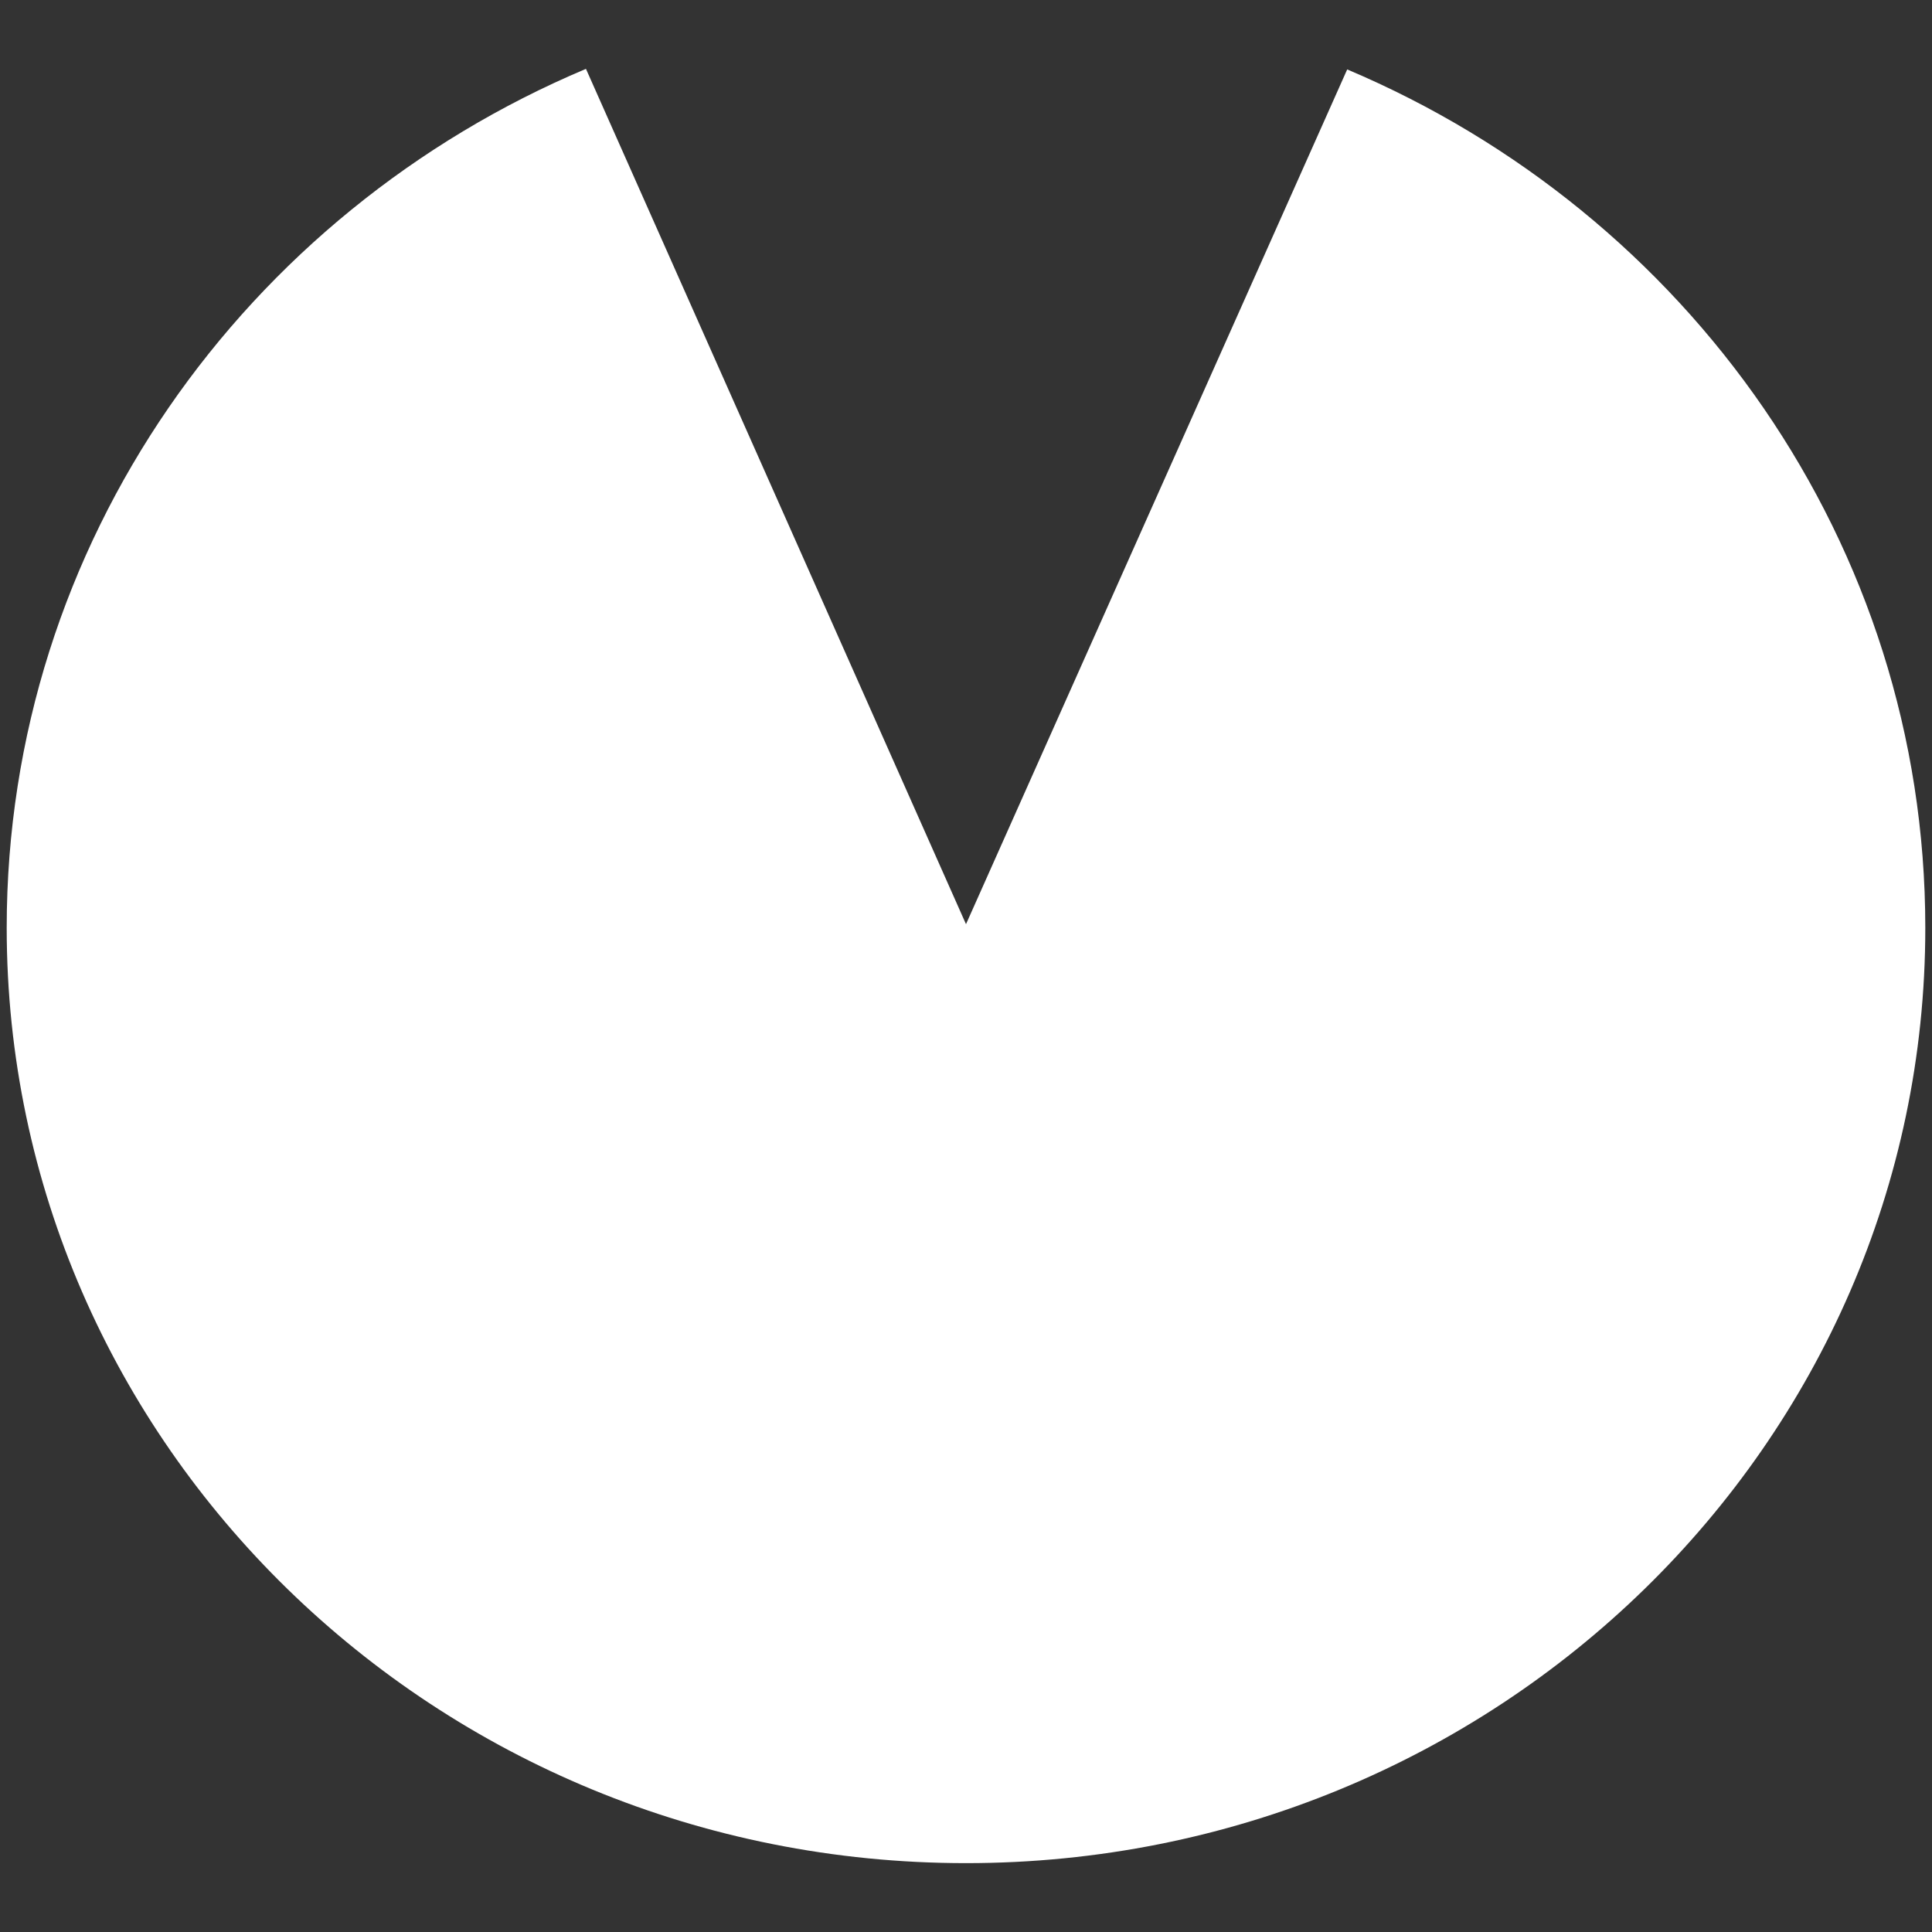 <?xml version="1.0" encoding="UTF-8" standalone="no"?>
<!DOCTYPE svg PUBLIC "-//W3C//DTD SVG 1.1//EN" "http://www.w3.org/Graphics/SVG/1.1/DTD/svg11.dtd">
<!-- Created with Vectornator (http://vectornator.io/) -->
<svg height="100%" stroke-miterlimit="10" style="fill-rule:nonzero;clip-rule:evenodd;stroke-linecap:round;stroke-linejoin:round;" version="1.1" viewBox="0 0 1024 1024" width="100%" xml:space="preserve" xmlns="http://www.w3.org/2000/svg" xmlns:vectornator="http://vectornator.io" xmlns:xlink="http://www.w3.org/1999/xlink">
<rect x="0" y="0" width="1024" height="1024" fill="#333333" stroke="none"/>
<defs/>
<g id="Layer-1" vectornator:layerName="Layer 1">
<path d="M310.57 36.498C129.961 112.563 3.552 287.755 3.552 491.767C3.552 765.555 231.191 987.502 512 987.502C792.809 987.502 1020.45 765.555 1020.45 491.767C1020.45 287.989 894.315 113 714.041 36.796L512 489.838L310.57 36.498Z" fill="#ffffff" fill-rule="nonzero" opacity="1" stroke="none"/>
</g>
</svg>
